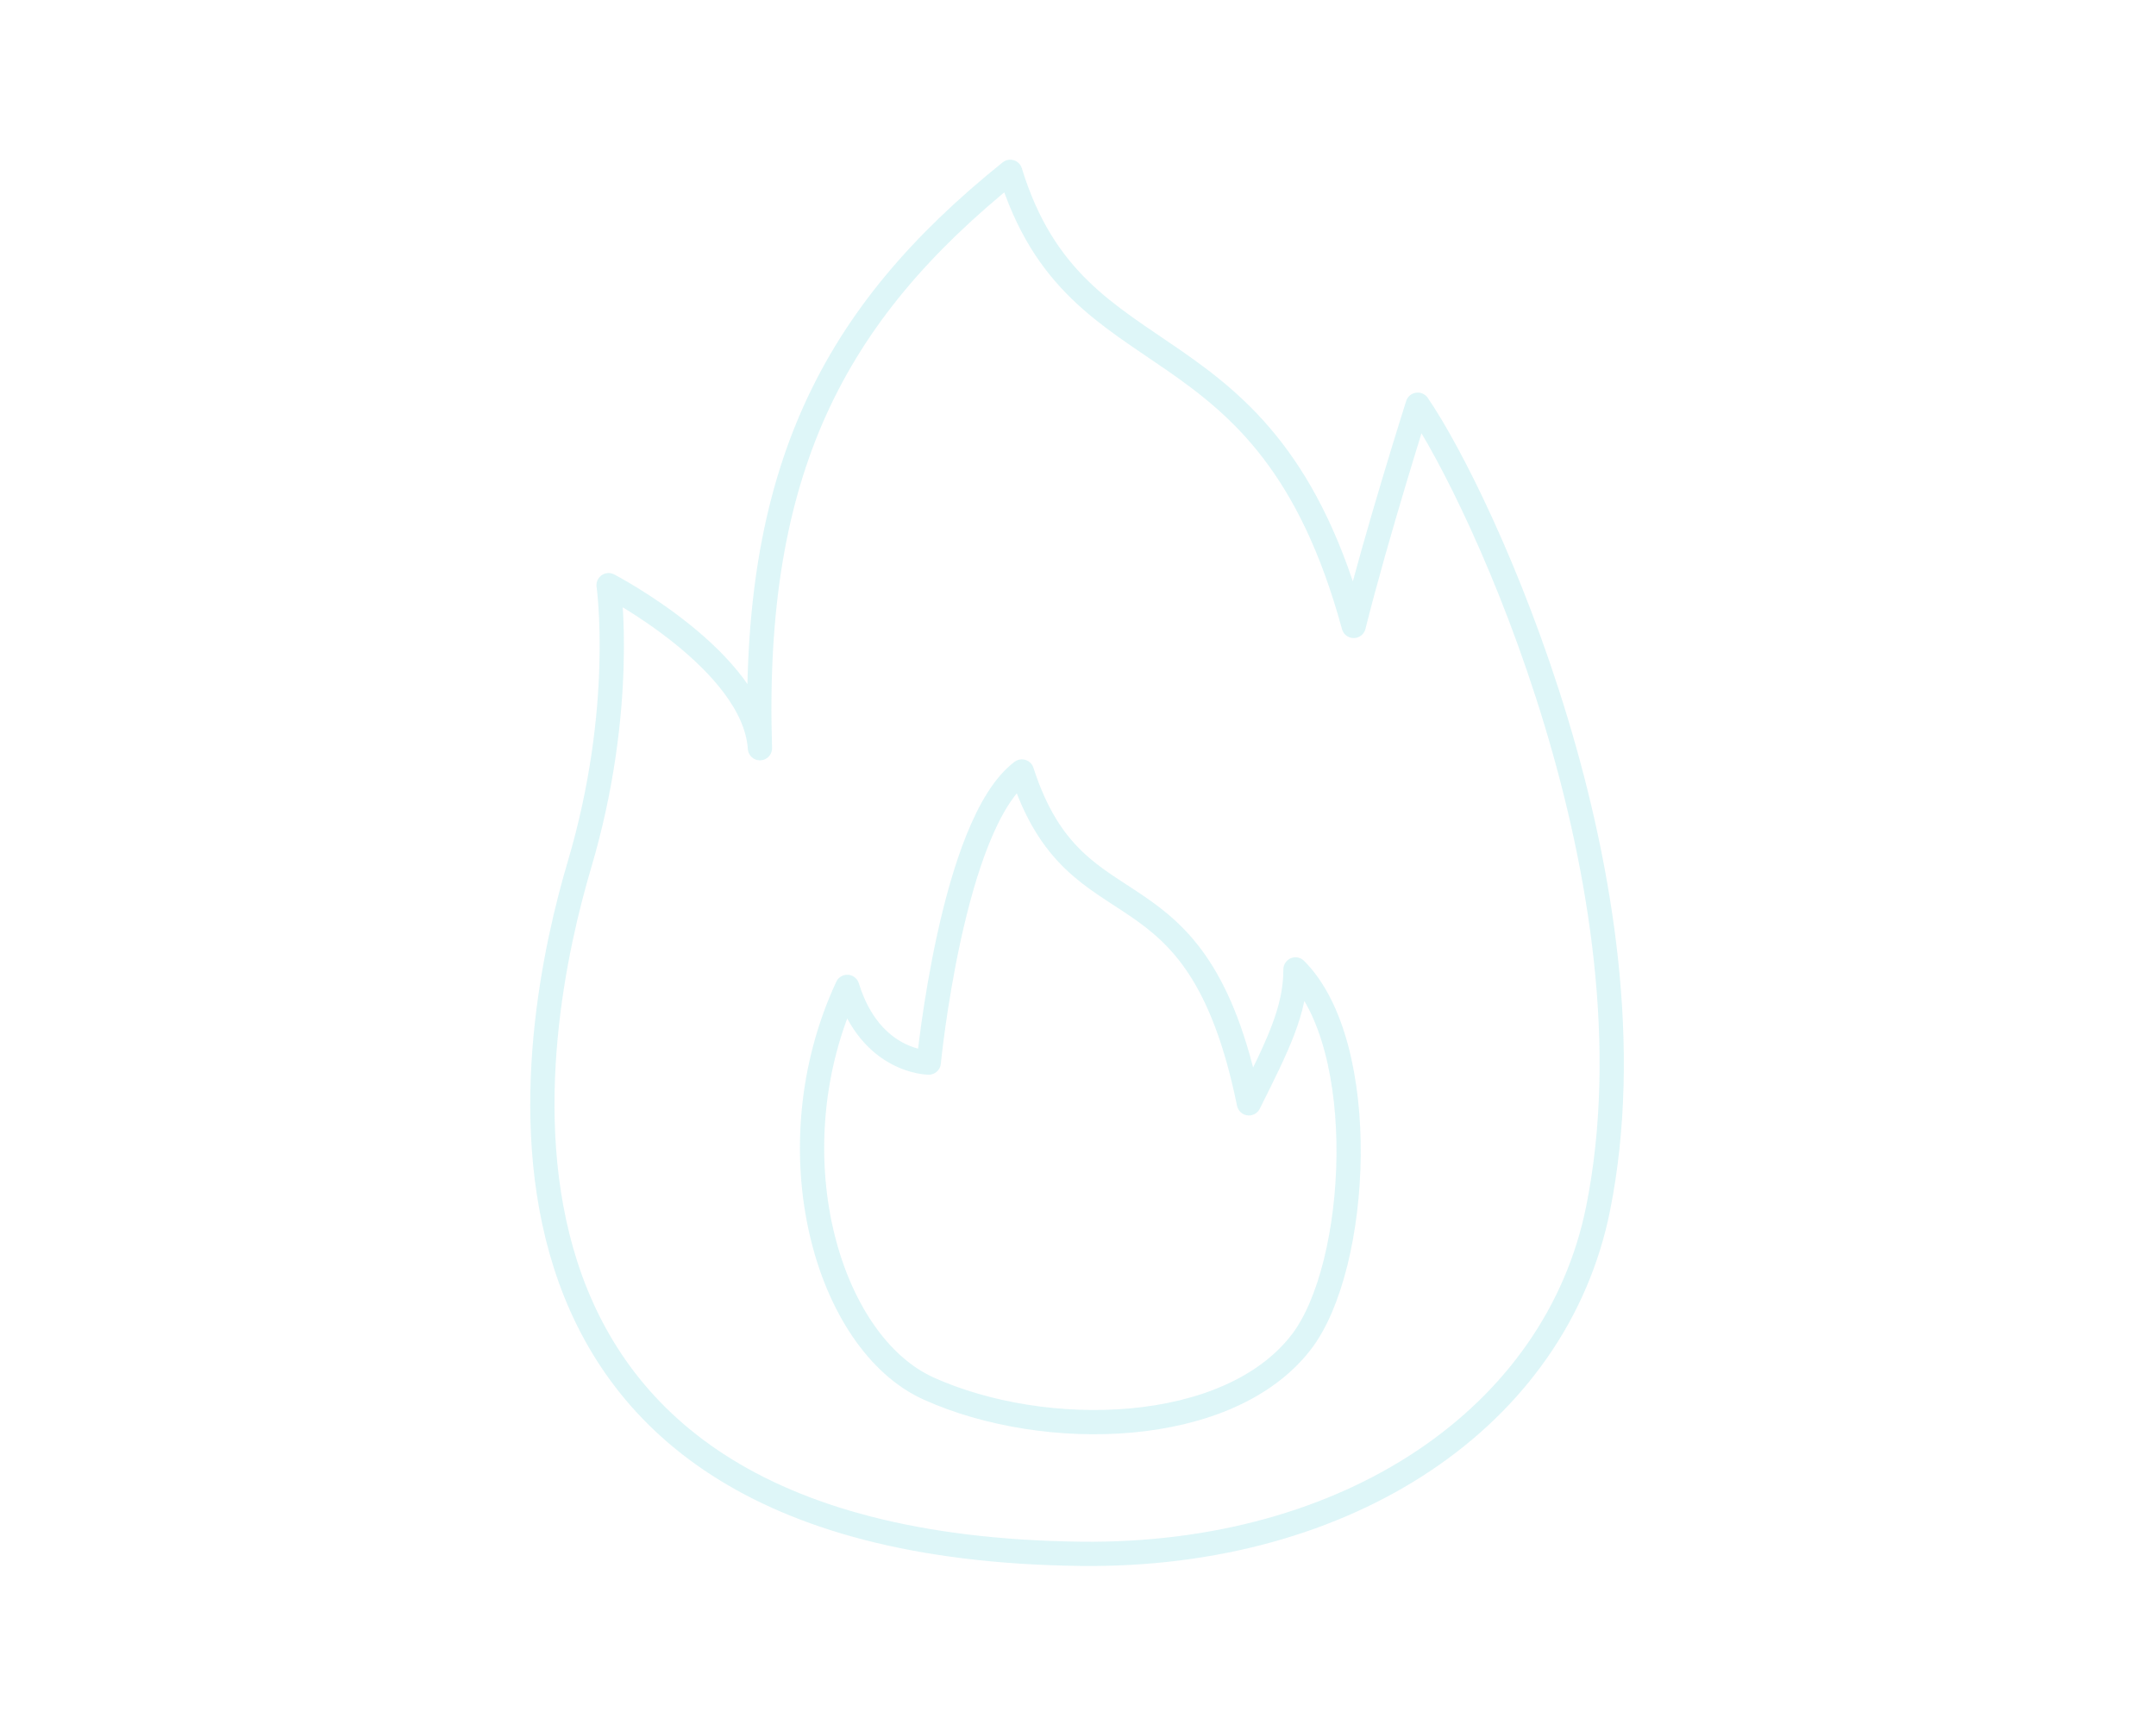 <svg xmlns="http://www.w3.org/2000/svg" width="640" height="512" viewBox="0 0 640 512">
    <g fill="none" fill-rule="evenodd" stroke="#22C2D3" stroke-linecap="round" stroke-linejoin="round" stroke-opacity=".15" stroke-width="7.2">
        <path d="M172.015 256.632c13.824-46.656 8.64-82.944 8.64-82.944s43.2 22.464 44.928 48.384c-2.592-82.08 21.6-128.736 74.304-171.072 19.872 64.8 76.032 39.744 101.952 134.784 6.912-27.648 19.008-65.664 19.008-65.664 19.008 27.648 72.576 143.424 53.568 238.464-12.387 61.935-74.114 103.575-153.665 102.605-195.391-2.381-162.56-157.901-148.735-204.557"/>
        <path d="M275.695 412.152c-30.272-13.622-46.656-70.848-24.192-119.232 6.912 22.464 24.192 22.464 24.192 22.464s6.912-70.848 27.648-86.4c16.416 50.976 51.84 22.464 67.392 98.496 8.64-17.28 13.824-27.648 13.824-39.744 22.464 22.464 19.008 88.128 1.728 110.592-21.618 28.102-76.032 29.376-110.592 13.824"/>
    </g>
</svg>
